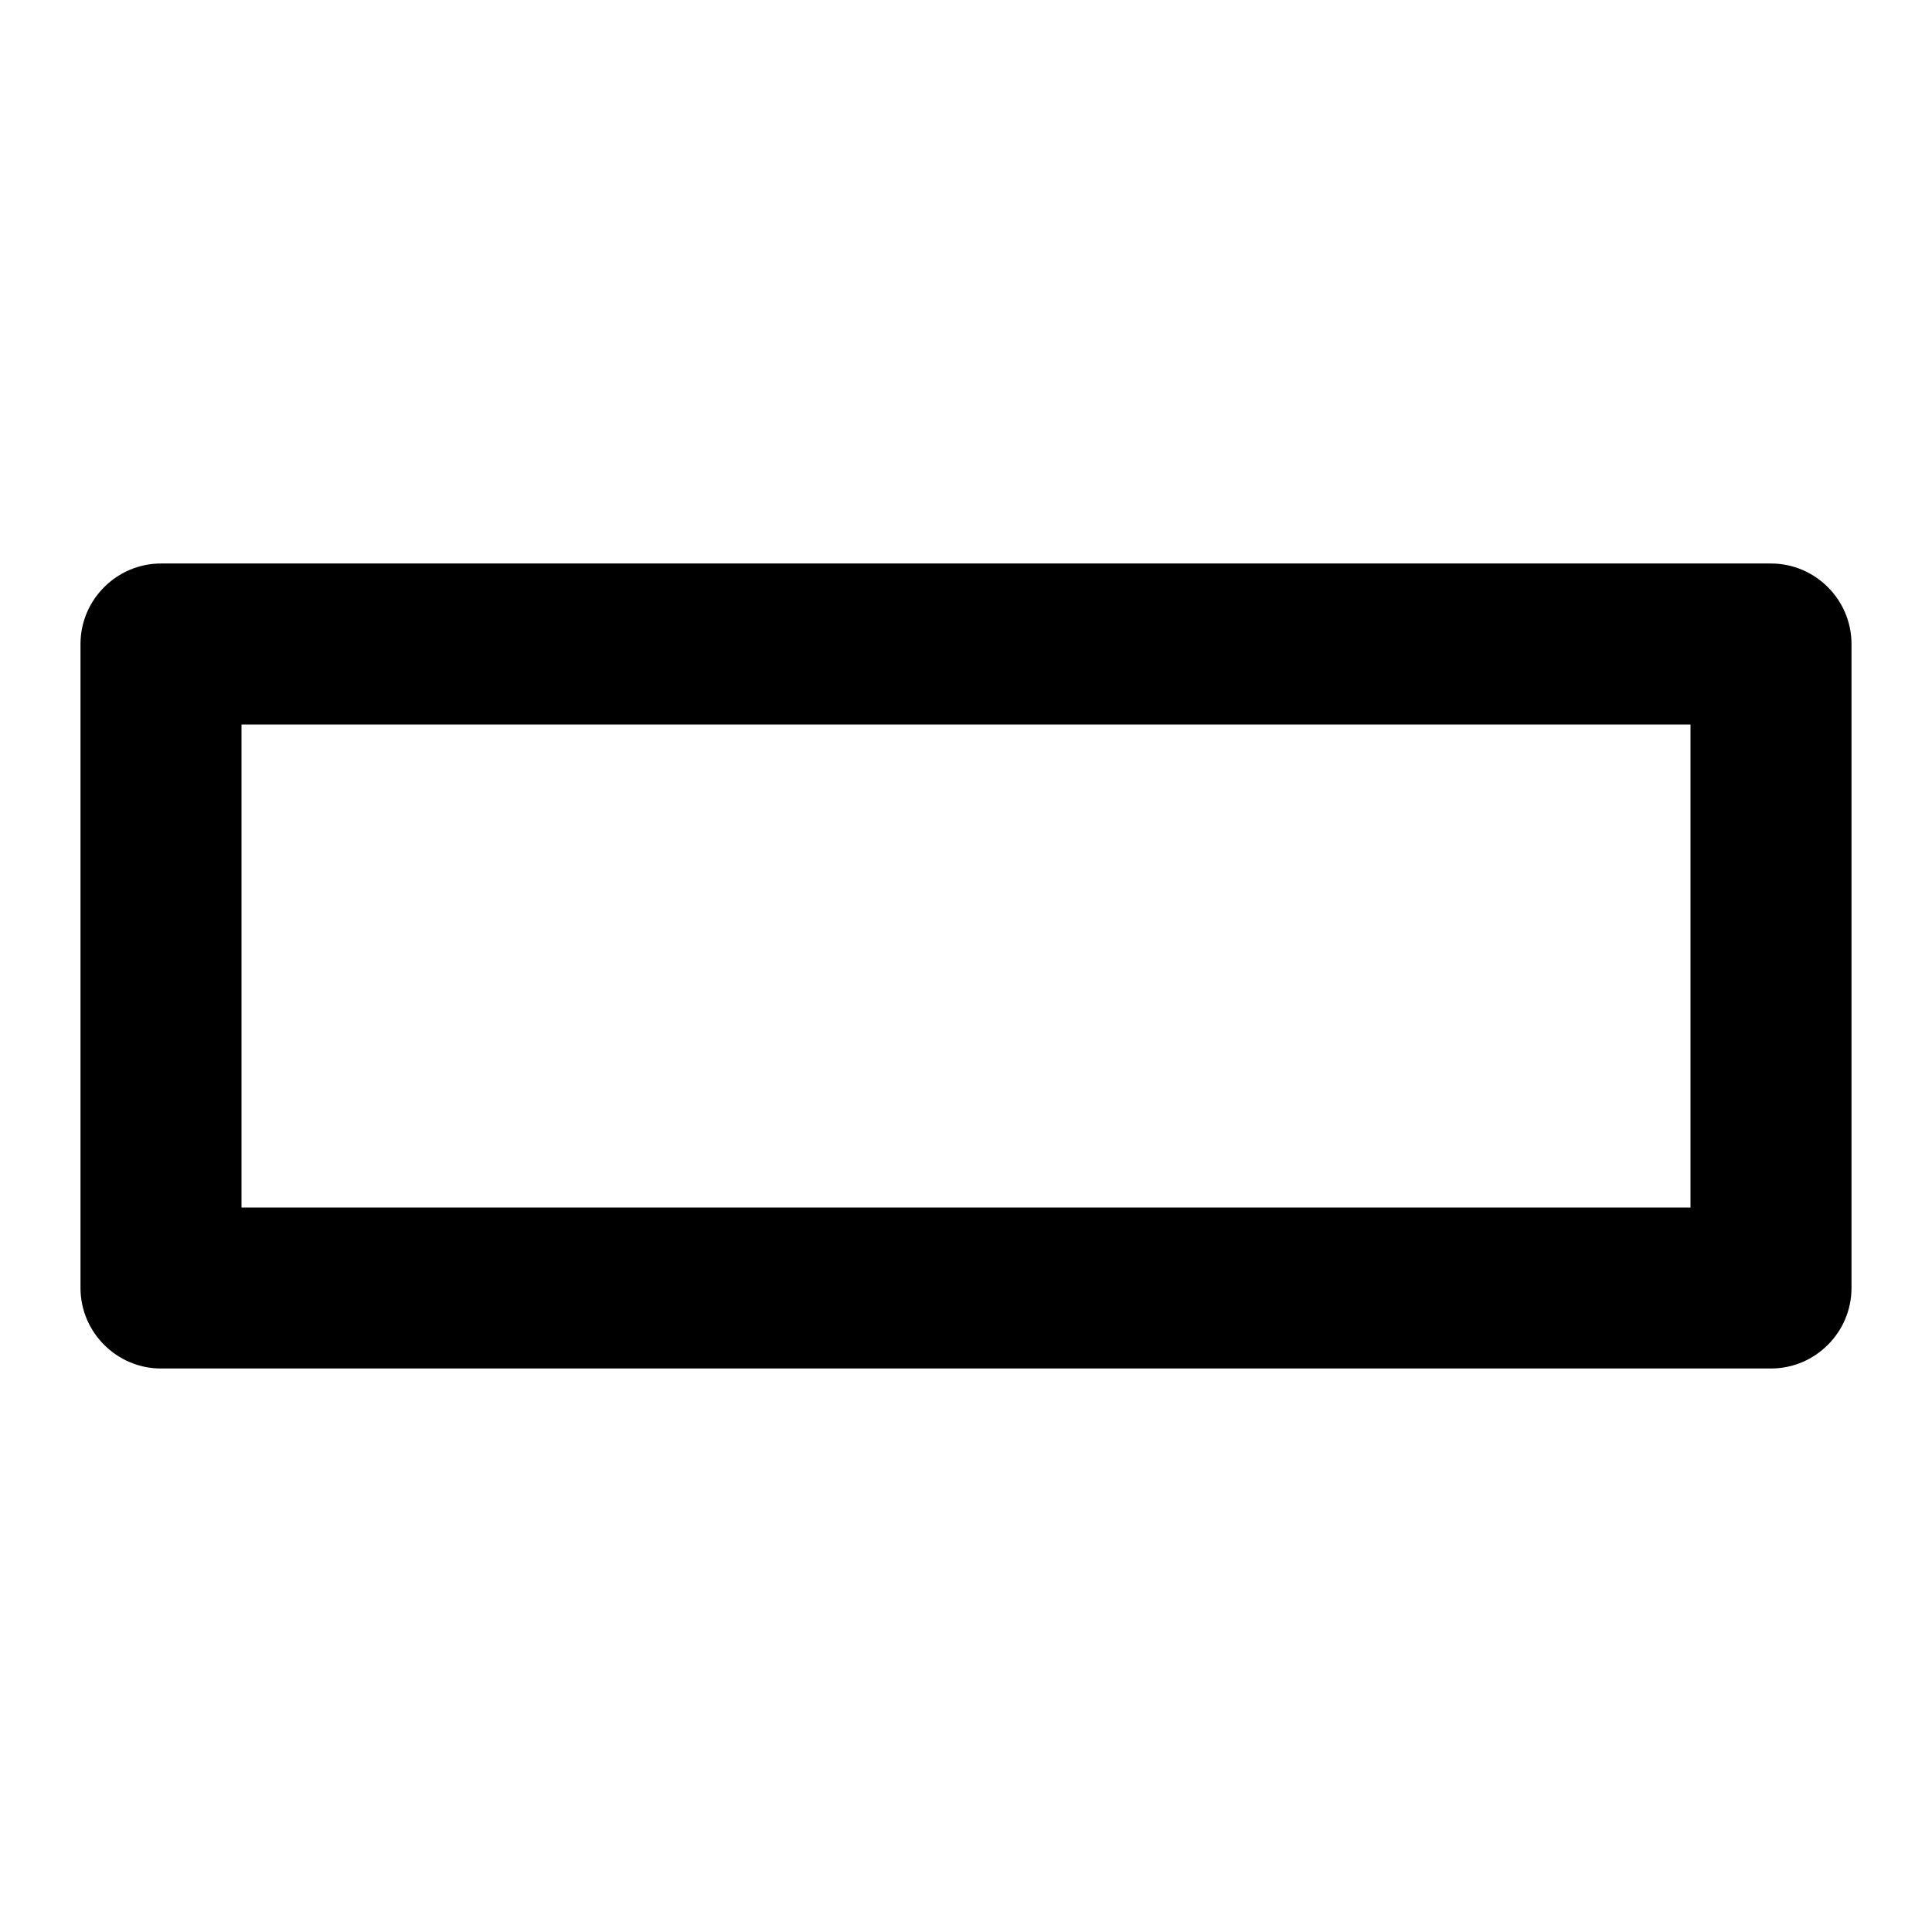 <svg id="row-small" data-name="Livello 2" xmlns="http://www.w3.org/2000/svg" viewBox="0 0 24 24">
  <path id="row-small" fill="currentColor" d="M22,17H2c-.55,0-1-.45-1-1v-8c0-.55.45-1,1-1h20c.55,0,1,.45,1,1v8c0,.55-.45,1-1,1ZM3,15h18v-6H3v6Z"/>
</svg>